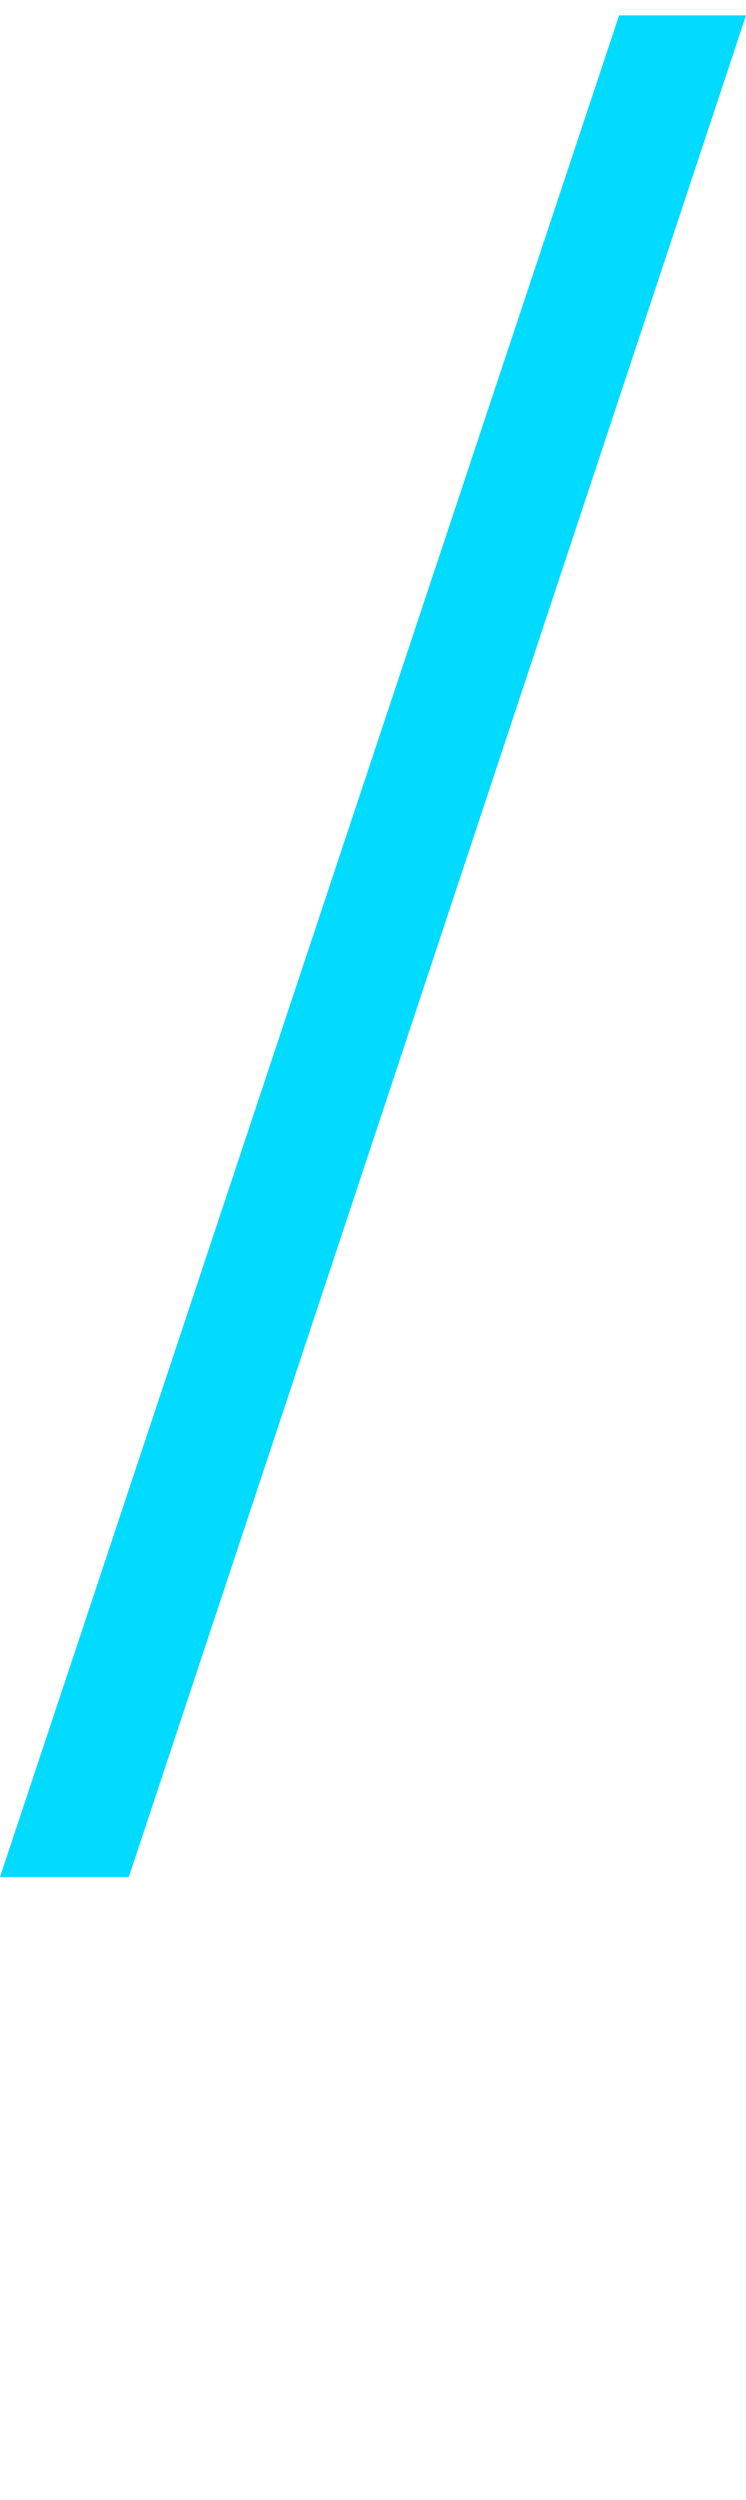 <svg id="レイヤー_1" data-name="レイヤー 1" xmlns="http://www.w3.org/2000/svg" width="7.76" height="26" viewBox="0 0 7.76 26">
  <defs>
    <style>
      .cls-1 {
        fill: #00dbff;
      }
    </style>
  </defs>
  <title>nav_sl_b</title>
  <path class="cls-1" d="M1.34,19.52H0L6.44.16H7.76Z"/>
</svg>
